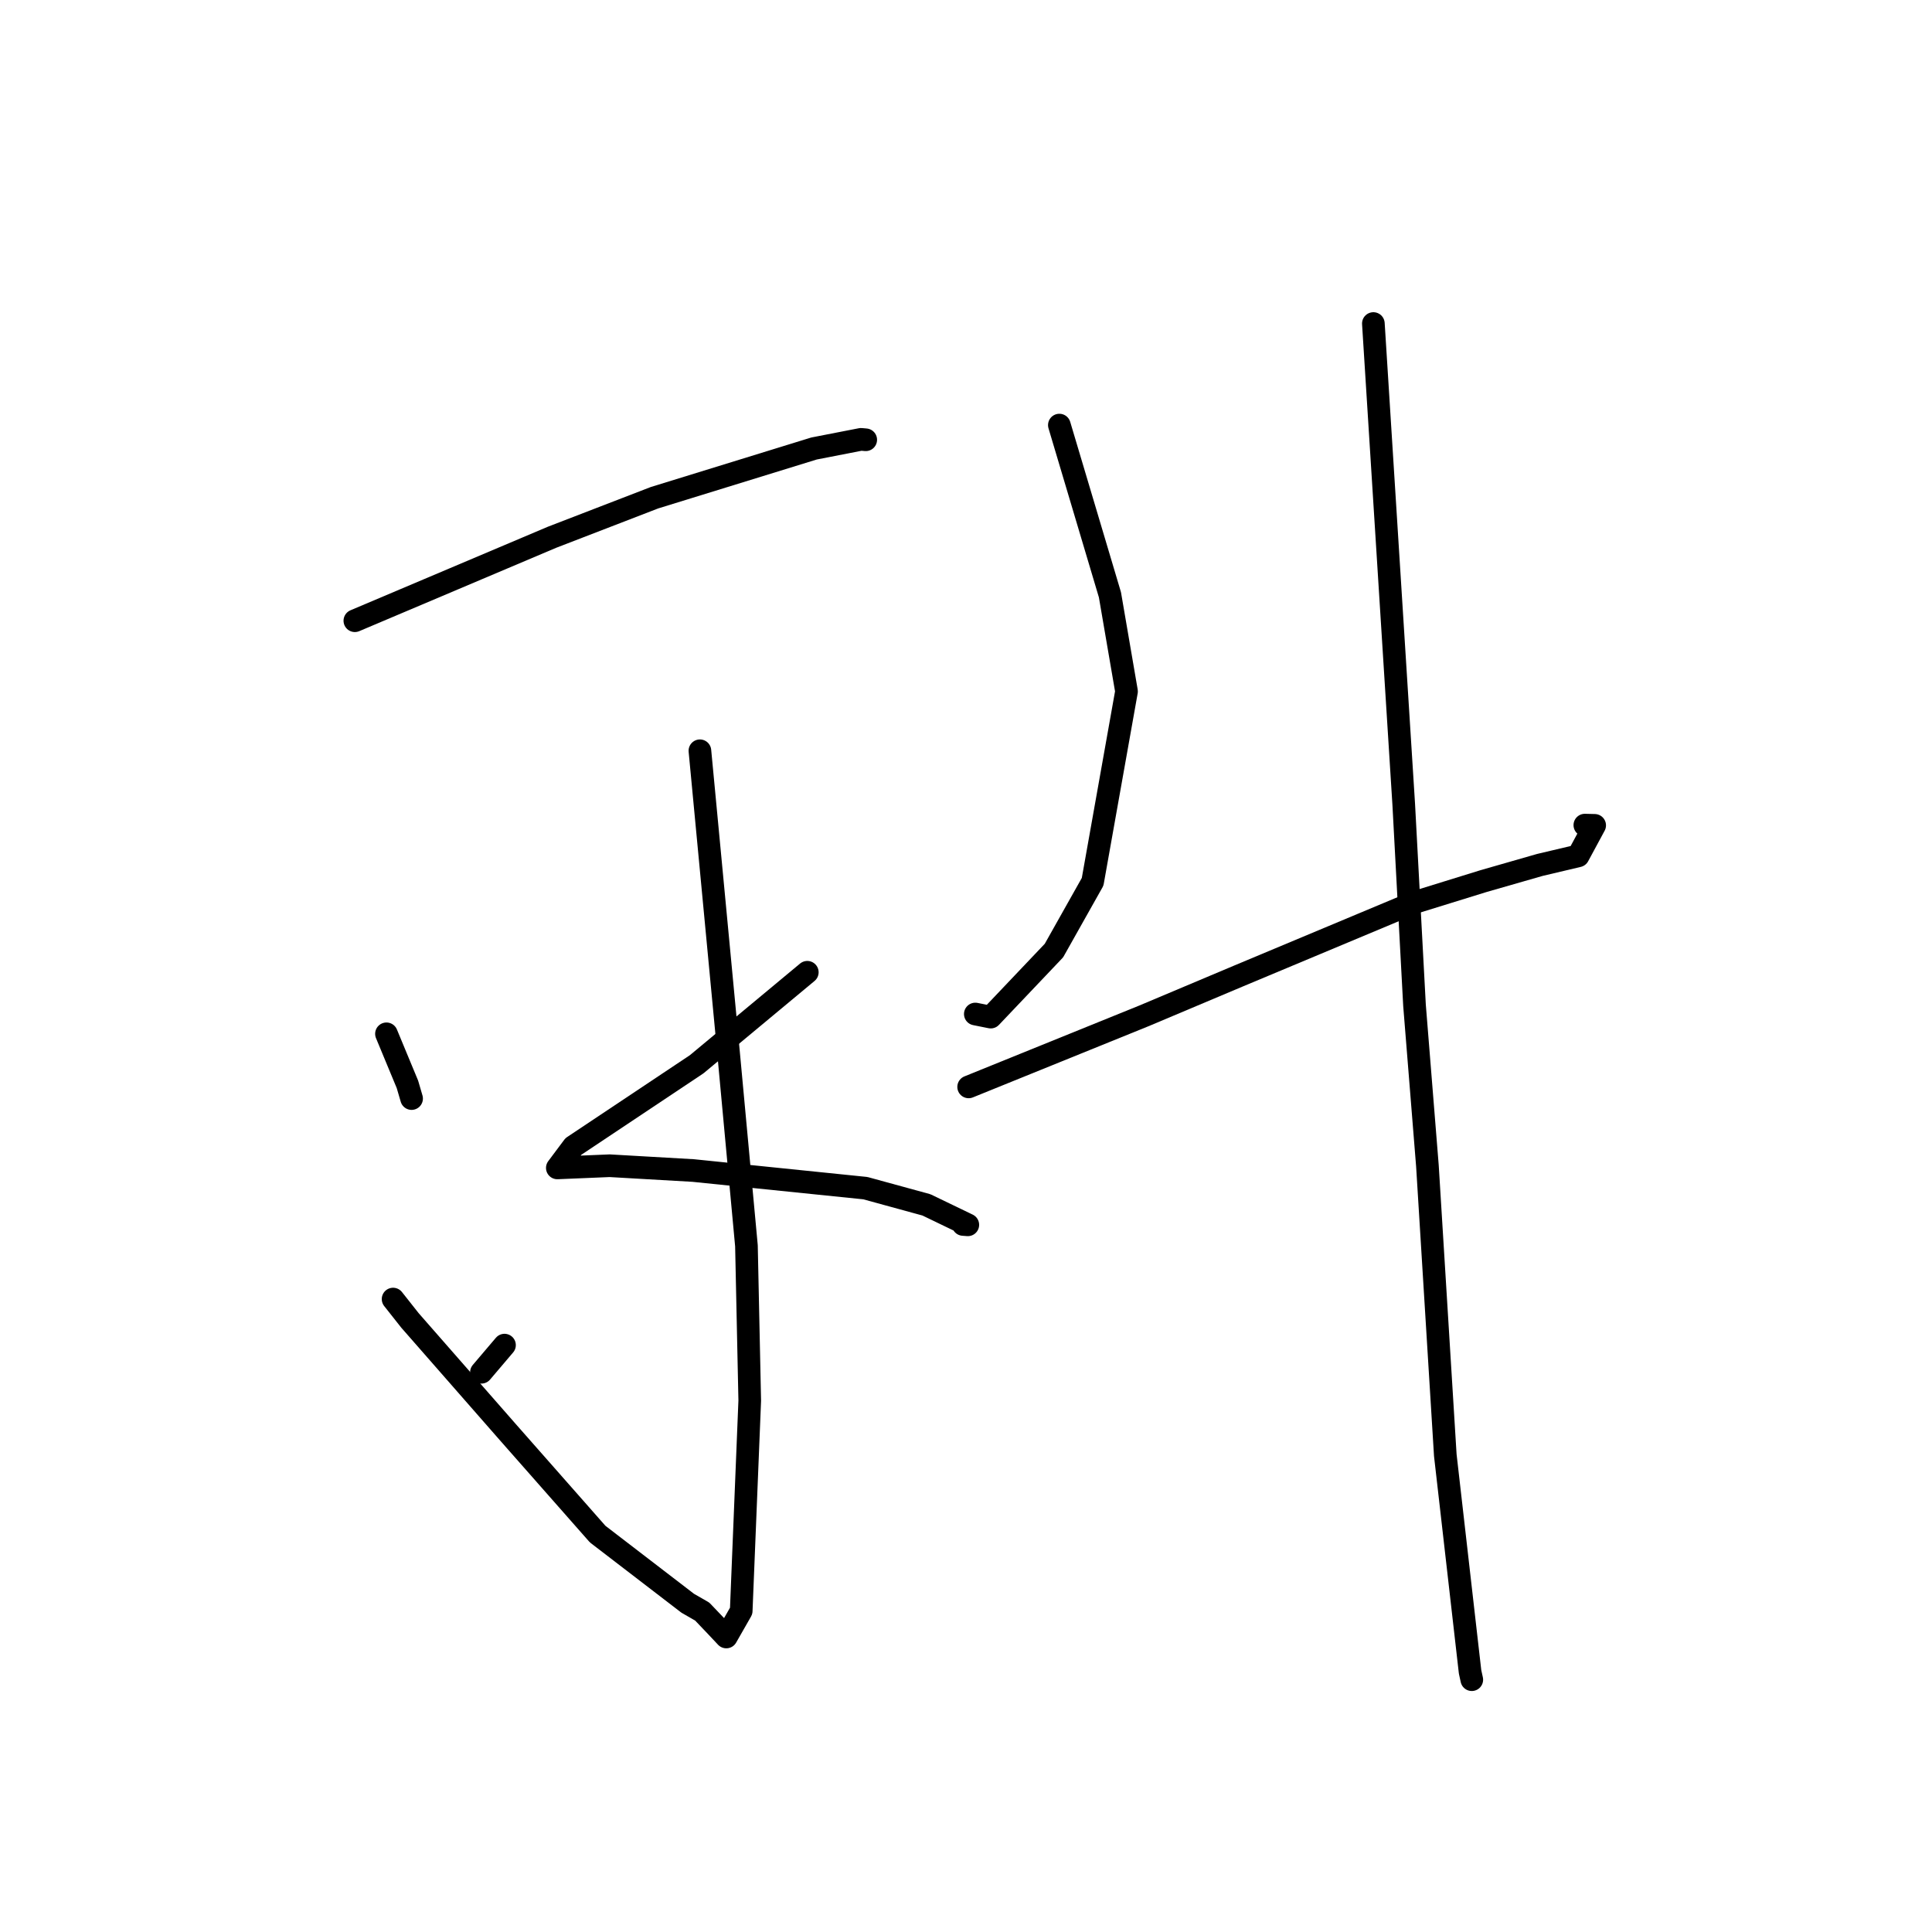 <?xml version="1.0" standalone="no"?>
    <svg width="256" height="256" xmlns="http://www.w3.org/2000/svg" version="1.1">
    <polyline stroke="black" stroke-width="3" stroke-linecap="round" fill="transparent" stroke-linejoin="round" points="47.02 82.25 60.081 76.721 73.141 71.192 86.724 65.951 107.862 59.429 114.087 58.216 114.659 58.268 114.714 58.273 " />
        <polyline stroke="black" stroke-width="3" stroke-linecap="round" fill="transparent" stroke-linejoin="round" points="92.742 99.48 94.633 119.424 96.524 139.367 98.908 165.076 99.345 185.589 98.214 213.454 96.239 216.91 94.943 215.531 93.047 213.542 91.128 212.44 79.193 203.277 67.389 189.879 54.327 174.968 52.086 172.133 " />
        <polyline stroke="black" stroke-width="3" stroke-linecap="round" fill="transparent" stroke-linejoin="round" points="51.208 136.986 52.597 140.335 53.987 143.683 54.538 145.566 " />
        <polyline stroke="black" stroke-width="3" stroke-linecap="round" fill="transparent" stroke-linejoin="round" points="63.792 181.832 65.32 180.034 66.849 178.235 " />
        <polyline stroke="black" stroke-width="3" stroke-linecap="round" fill="transparent" stroke-linejoin="round" points="106.972 128.83 99.643 134.925 92.314 141.02 75.973 151.917 74.03 154.511 73.879 154.713 73.848 154.754 80.785 154.465 91.859 155.101 114.665 157.436 122.757 159.652 128.241 162.296 127.618 162.248 " />
        <polyline stroke="black" stroke-width="3" stroke-linecap="round" fill="transparent" stroke-linejoin="round" points="140.37 56.326 143.722 67.57 147.073 78.815 149.27 91.613 144.778 116.844 139.653 125.954 131.278 134.772 129.234 134.362 " />
        <polyline stroke="black" stroke-width="3" stroke-linecap="round" fill="transparent" stroke-linejoin="round" points="128.35 144.02 139.958 139.316 151.566 134.612 164.202 129.287 187.304 119.619 196.597 116.744 204.047 114.606 209.119 113.408 211.302 109.363 210 109.332 " />
        <polyline stroke="black" stroke-width="3" stroke-linecap="round" fill="transparent" stroke-linejoin="round" points="181.978 42.87 183.99 74.727 186.002 106.584 187.43 133.208 189.14 154.471 191.51 192.821 194.791 221.522 195.02 222.568 " />
        </svg>